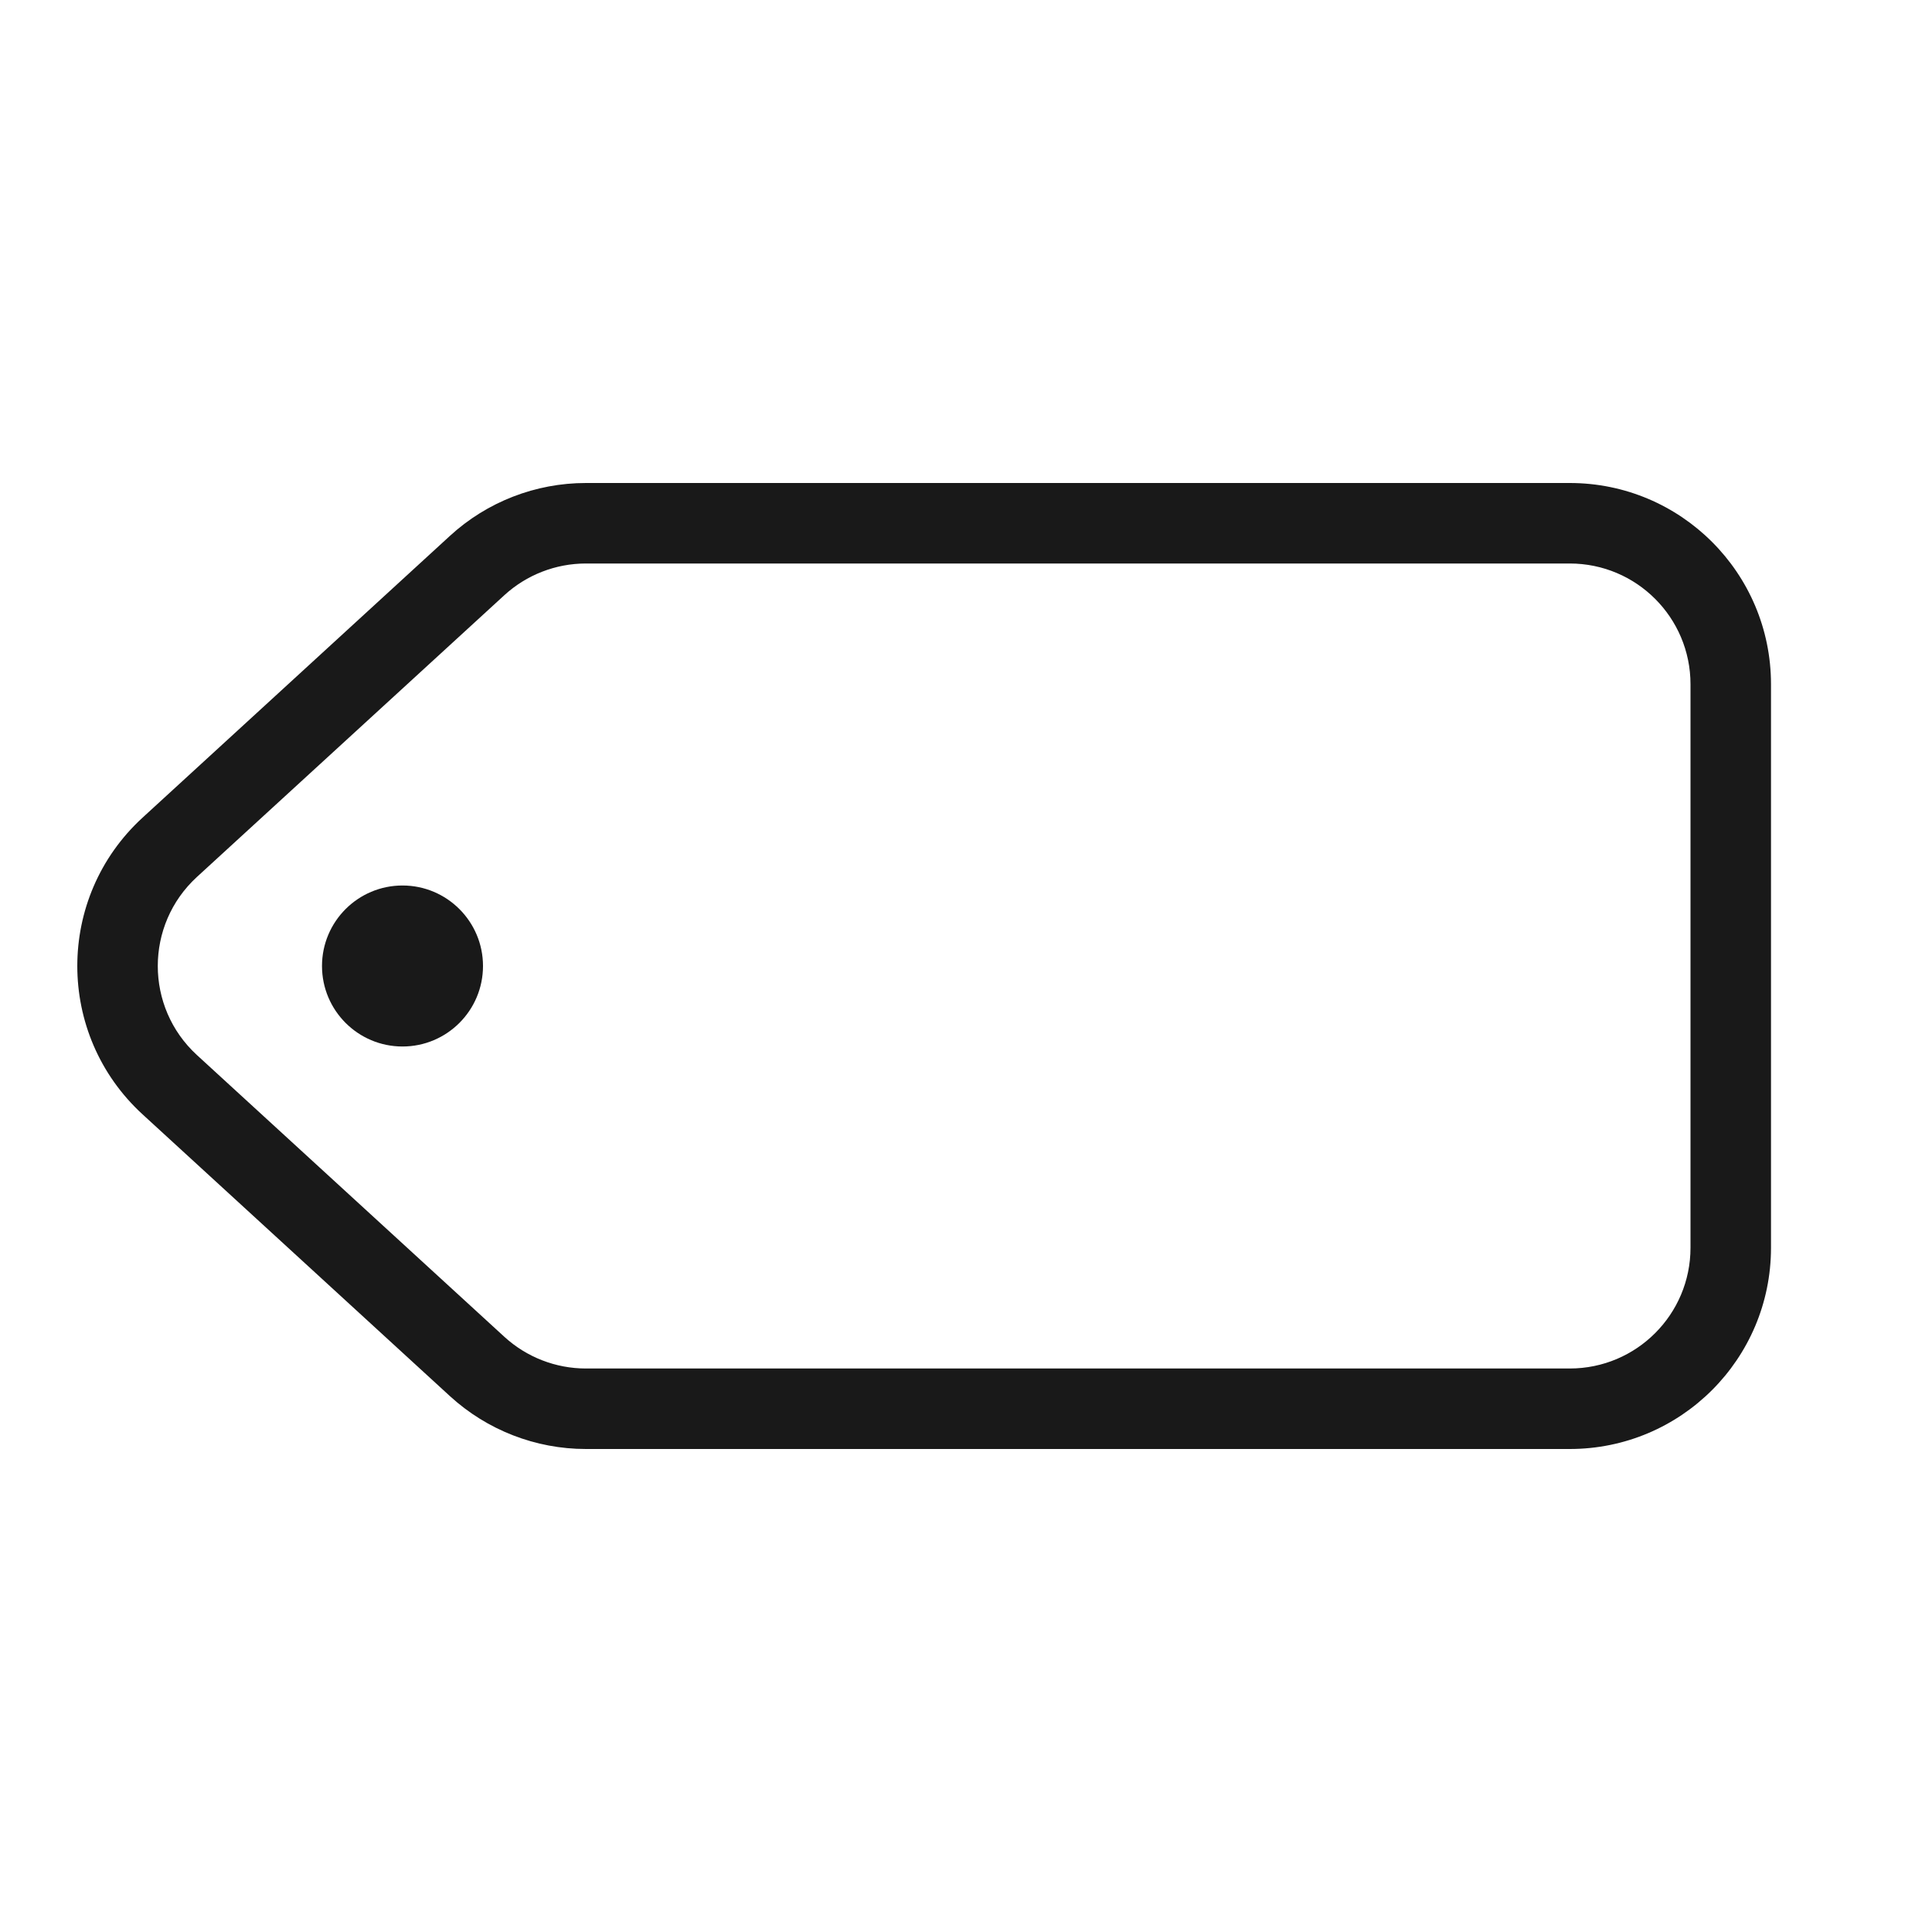 <svg width="24" height="24" viewBox="0 0 24 24" fill="none" xmlns="http://www.w3.org/2000/svg">
<g opacity="0.9">
<path d="M6 12C6 12.552 5.552 13 5 13C4.448 13 4 12.552 4 12C4 11.448 4.448 11 5 11C5.552 11 6 11.448 6 12Z" fill="black"/>
<path fill-rule="evenodd" clip-rule="evenodd" d="M7.278 6C6.653 6 6.05 6.234 5.589 6.657L1.771 10.157C0.69 11.148 0.69 12.852 1.771 13.843L5.589 17.343C6.05 17.765 6.653 18 7.278 18H19.5C20.881 18 22 16.881 22 15.5L22 8.5C22 7.119 20.881 6 19.5 6H7.278ZM6.265 7.394C6.541 7.141 6.903 7 7.278 7H19.5C20.329 7 21 7.672 21 8.5L21 15.5C21 16.328 20.329 17 19.5 17H7.278C6.903 17 6.541 16.859 6.265 16.606L2.446 13.106C1.798 12.511 1.798 11.489 2.446 10.894L6.265 7.394Z" fill="black"/>
</g>
</svg>
